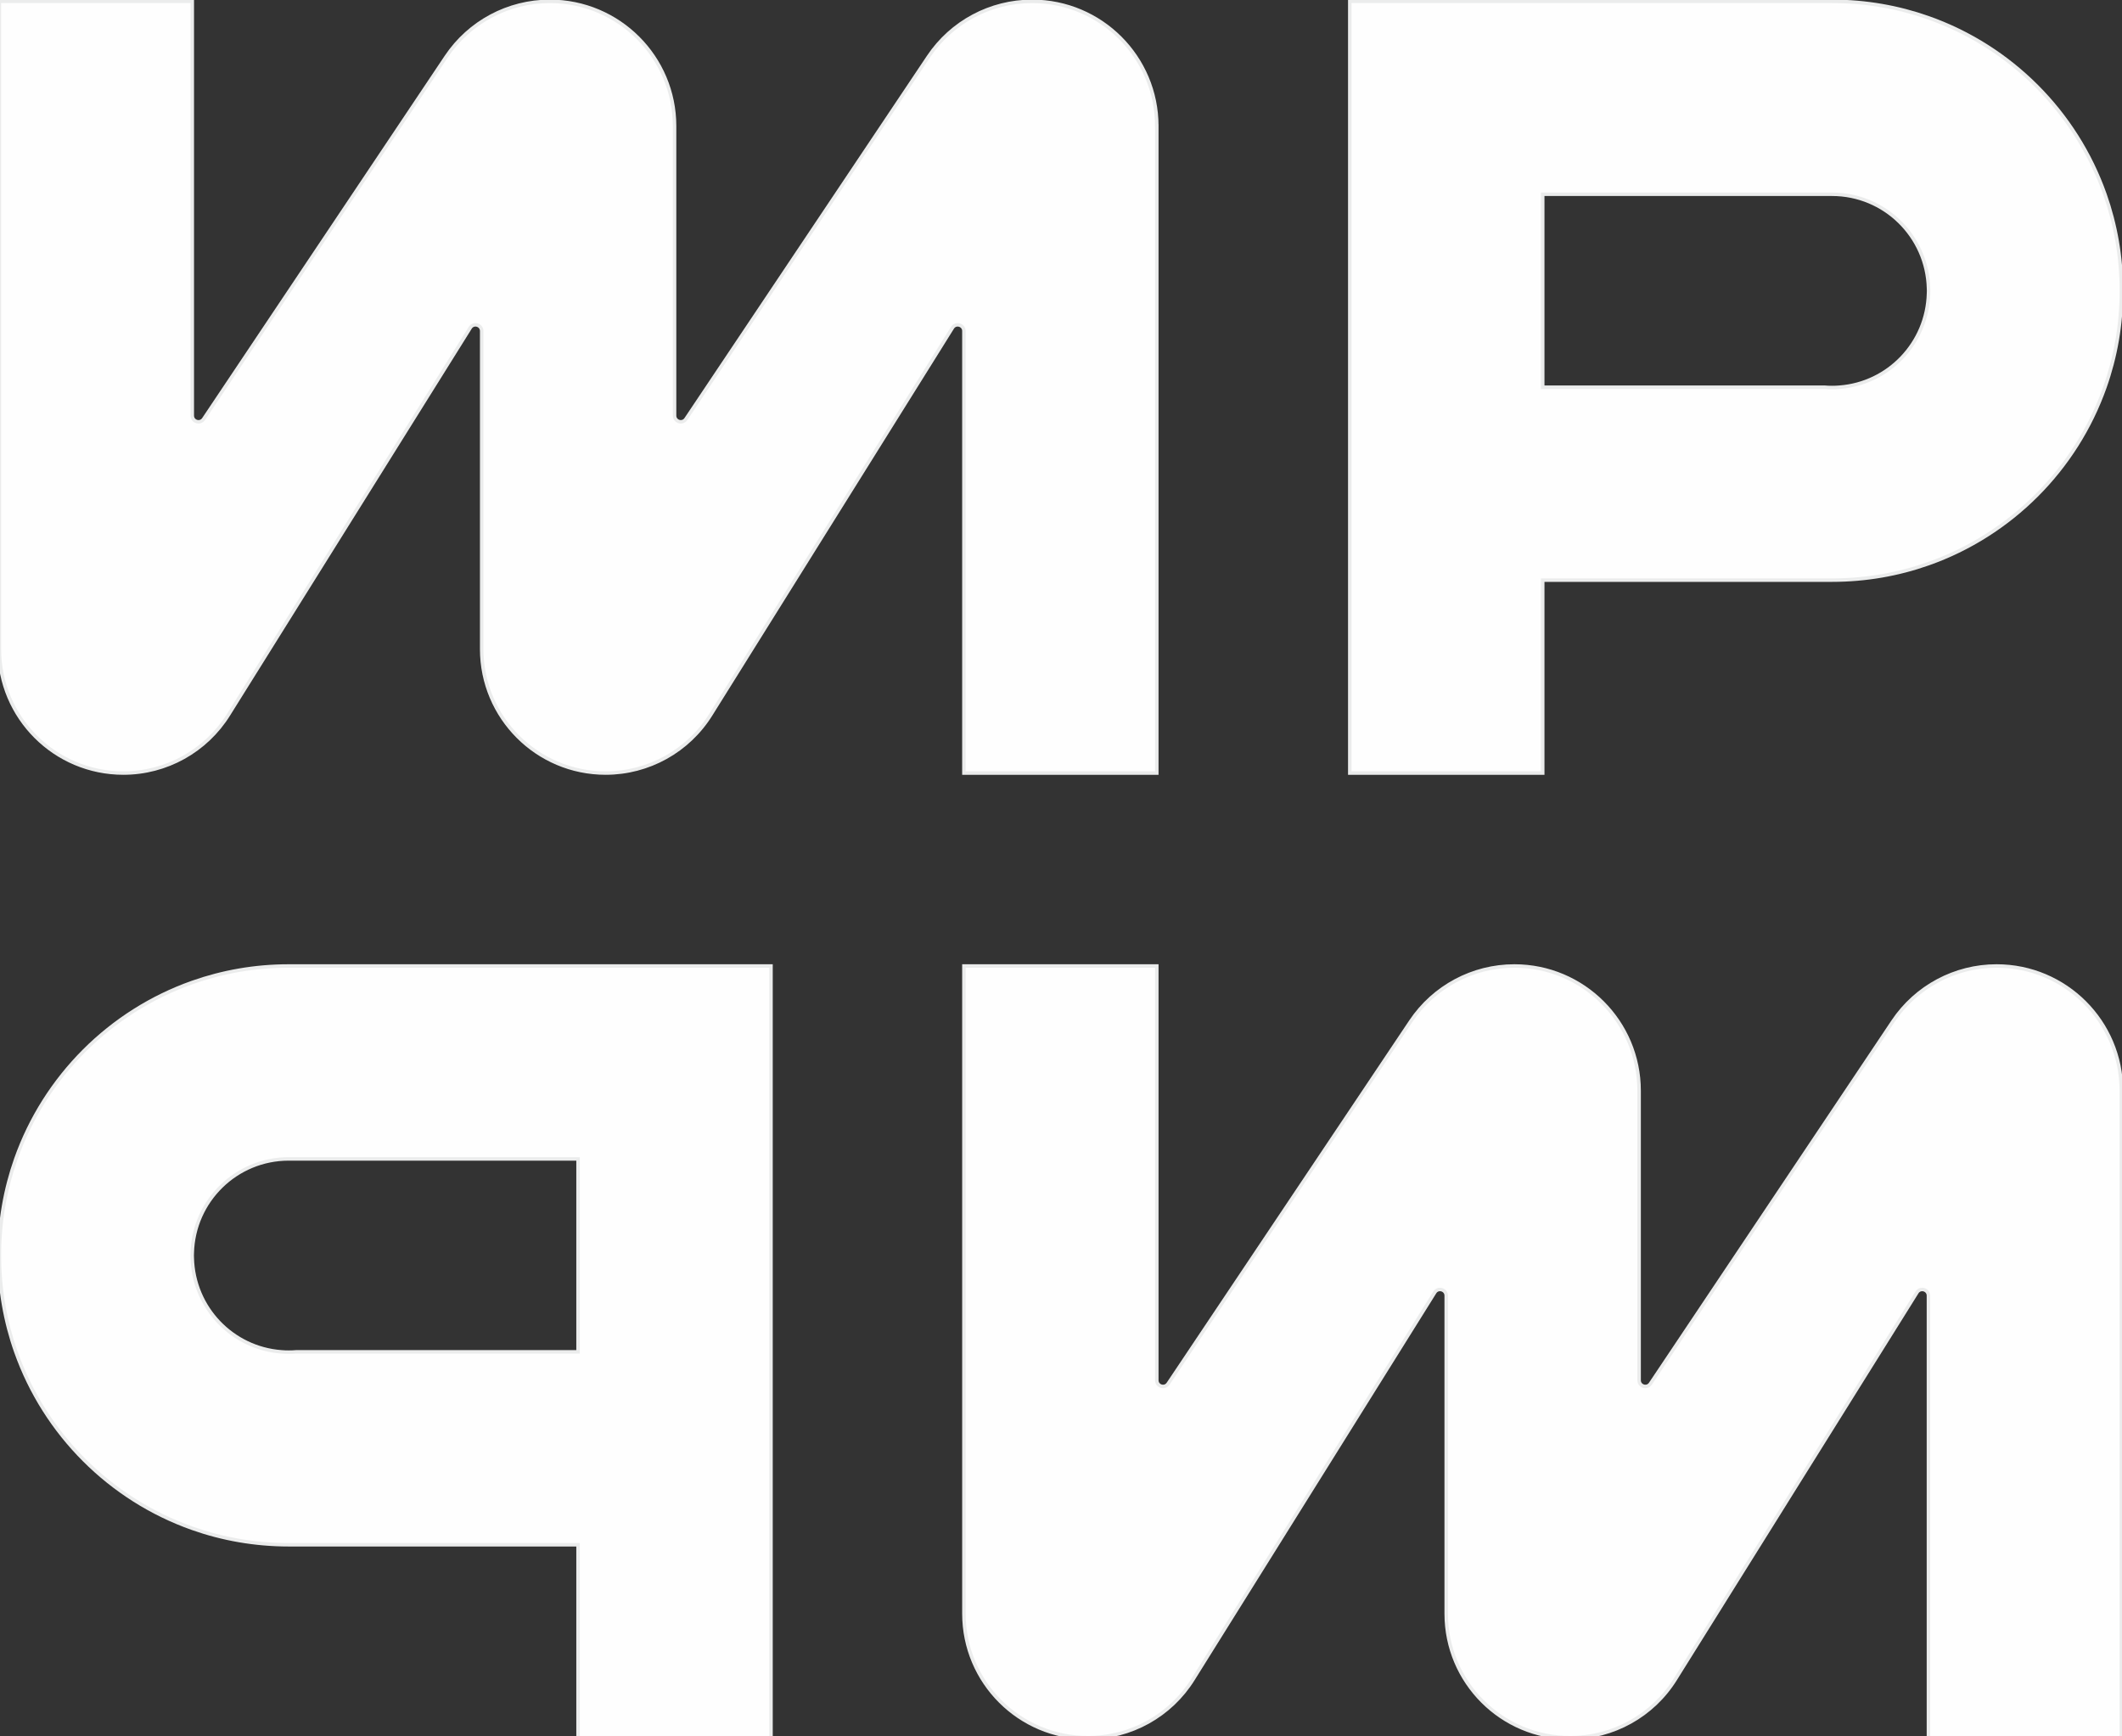 <?xml version="1.0" encoding="UTF-8"?>
<!DOCTYPE svg PUBLIC "-//W3C//DTD SVG 1.1//EN" "http://www.w3.org/Graphics/SVG/1.1/DTD/svg11.dtd">
<!-- Creator: CorelDRAW 2019 (64-Bit) -->
<svg xmlns="http://www.w3.org/2000/svg" xml:space="preserve" width="122.225mm" height="100mm" version="1.1" style="shape-rendering:geometricPrecision; text-rendering:geometricPrecision; image-rendering:optimizeQuality; fill-rule:evenodd; clip-rule:evenodd"
viewBox="0 0 12222.5 10000"
 xmlns:xlink="http://www.w3.org/1999/xlink">
 <rect x="0" y="0" width="12222.5" height="10000" fill="#333333" stroke="none"/>
 <defs>
  <style type="text/css">
   <![CDATA[
    .str0 {stroke:#EBECEC;stroke-width:20;stroke-miterlimit:22.926}
    .fil0 {fill:#FEFEFE;fill-rule:nonzero}
   ]]>
  </style>
 </defs>
 <g id="Layer_x0020_1">
  <g id="_1843670209040">
   <path class="fil0 str0" d="M12218.65 6281.78l0 3725.97 -1111.1 0 0 -2545.71c0,-35.78 -46.86,-49.18 -65.82,-18.87l-1391.17 2227.11c-130.25,209.81 -359.68,337.47 -606.64,337.47l0 0c-394.3,0 -713.93,-319.67 -713.93,-713.96l0 -1831.75c0,-35.78 -46.86,-49.22 -65.76,-18.87l-1391.58 2227.43c-130.3,209.62 -359.64,337.15 -606.51,337.15l0 0c-394.43,0 -714.14,-319.76 -714.14,-714.15l0 -3730.29 1111.1 0 0 2385.84c0,35.2 45.61,49.04 65.2,19.8l1397.18 -2086.81c133.36,-199.26 357.31,-318.83 597.12,-318.83l0 0c396.82,0 718.51,321.68 718.51,718.51l0 1667.29c0,35.19 45.61,49.03 65.19,19.79l1396.73 -2086.67c133.36,-199.3 357.37,-318.92 597.17,-318.92 396.78,0 718.45,321.68 718.45,718.47z"/>
   <path class="fil0 str0" d="M1107.46 7244.9c7.11,286.55 230.02,519.28 513,540.64 14.24,1.34 28.48,1.78 42.72,1.78 14.24,0 28.48,-0.44 42.71,-1.78l1623.57 0 0 -1111.12 -1666.28 0c-302.55,0 -548.15,241.63 -555.72,541.99 -0.44,4.46 -0.44,9.35 -0.44,14.25 0,4.89 0,9.78 0.44,14.24zm-1016.24 -570.48c167.31,-473.45 542.82,-849.02 1016.24,-1016.32 173.52,-61.41 360.84,-94.78 555.72,-94.78l2777.72 0 0 4444.44 -1111.44 0 0 -1111.1 -1666.28 0c-194.88,0 -382.2,-33.38 -555.72,-94.78 -473.42,-167.32 -848.93,-542.88 -1016.24,-1016.34 -61.39,-173.54 -94.76,-360.43 -94.76,-555.34 0,-194.89 33.37,-382.23 94.76,-555.78z"/>
   <path class="fil0 str0" d="M6663.1 726.23l0 3725.97 -1111.1 0 0 -2545.71c0,-35.79 -46.86,-49.18 -65.82,-18.87l-1391.18 2227.11c-130.24,209.81 -359.67,337.47 -606.63,337.47l0 0c-394.3,0 -713.93,-319.67 -713.93,-713.96l0 -1831.75c0,-35.79 -46.86,-49.22 -65.77,-18.87l-1391.57 2227.42c-130.3,209.63 -359.64,337.16 -606.51,337.16l0 0c-394.43,0 -714.15,-319.76 -714.15,-714.15l0 -3730.29 1111.11 0 0 2385.84c0,35.2 45.61,49.04 65.2,19.8l1397.17 -2086.81c133.37,-199.27 357.32,-318.83 597.13,-318.83l0 0c396.82,0 718.51,321.68 718.51,718.51l0 1667.29c0,35.19 45.61,49.03 65.18,19.79l1396.74 -2086.67c133.36,-199.31 357.37,-318.92 597.16,-318.92 396.79,0 718.46,321.68 718.46,718.47z"/>
   <path class="fil0 str0" d="M11107.98 1689.35c-7.11,286.55 -230.02,519.28 -513,540.64 -14.24,1.34 -28.48,1.78 -42.72,1.78 -14.24,0 -28.48,-0.44 -42.71,-1.78l-1623.57 0 0 -1111.12 1666.28 0c302.55,0 548.15,241.63 555.72,541.99 0.44,4.46 0.44,9.35 0.44,14.24 0,4.9 0,9.79 -0.44,14.25zm1016.24 -570.48c-167.31,-473.45 -542.82,-849.02 -1016.24,-1016.33 -173.52,-61.4 -360.84,-94.77 -555.72,-94.77l-2777.72 0 0 4444.44 1111.44 0 0 -1111.1 1666.28 0c194.88,0 382.2,-33.38 555.72,-94.78 473.42,-167.32 848.93,-542.88 1016.24,-1016.34 61.39,-173.54 94.76,-360.43 94.76,-555.34 0,-194.89 -33.37,-382.23 -94.76,-555.78z"/>
  </g>
 </g>
</svg>
